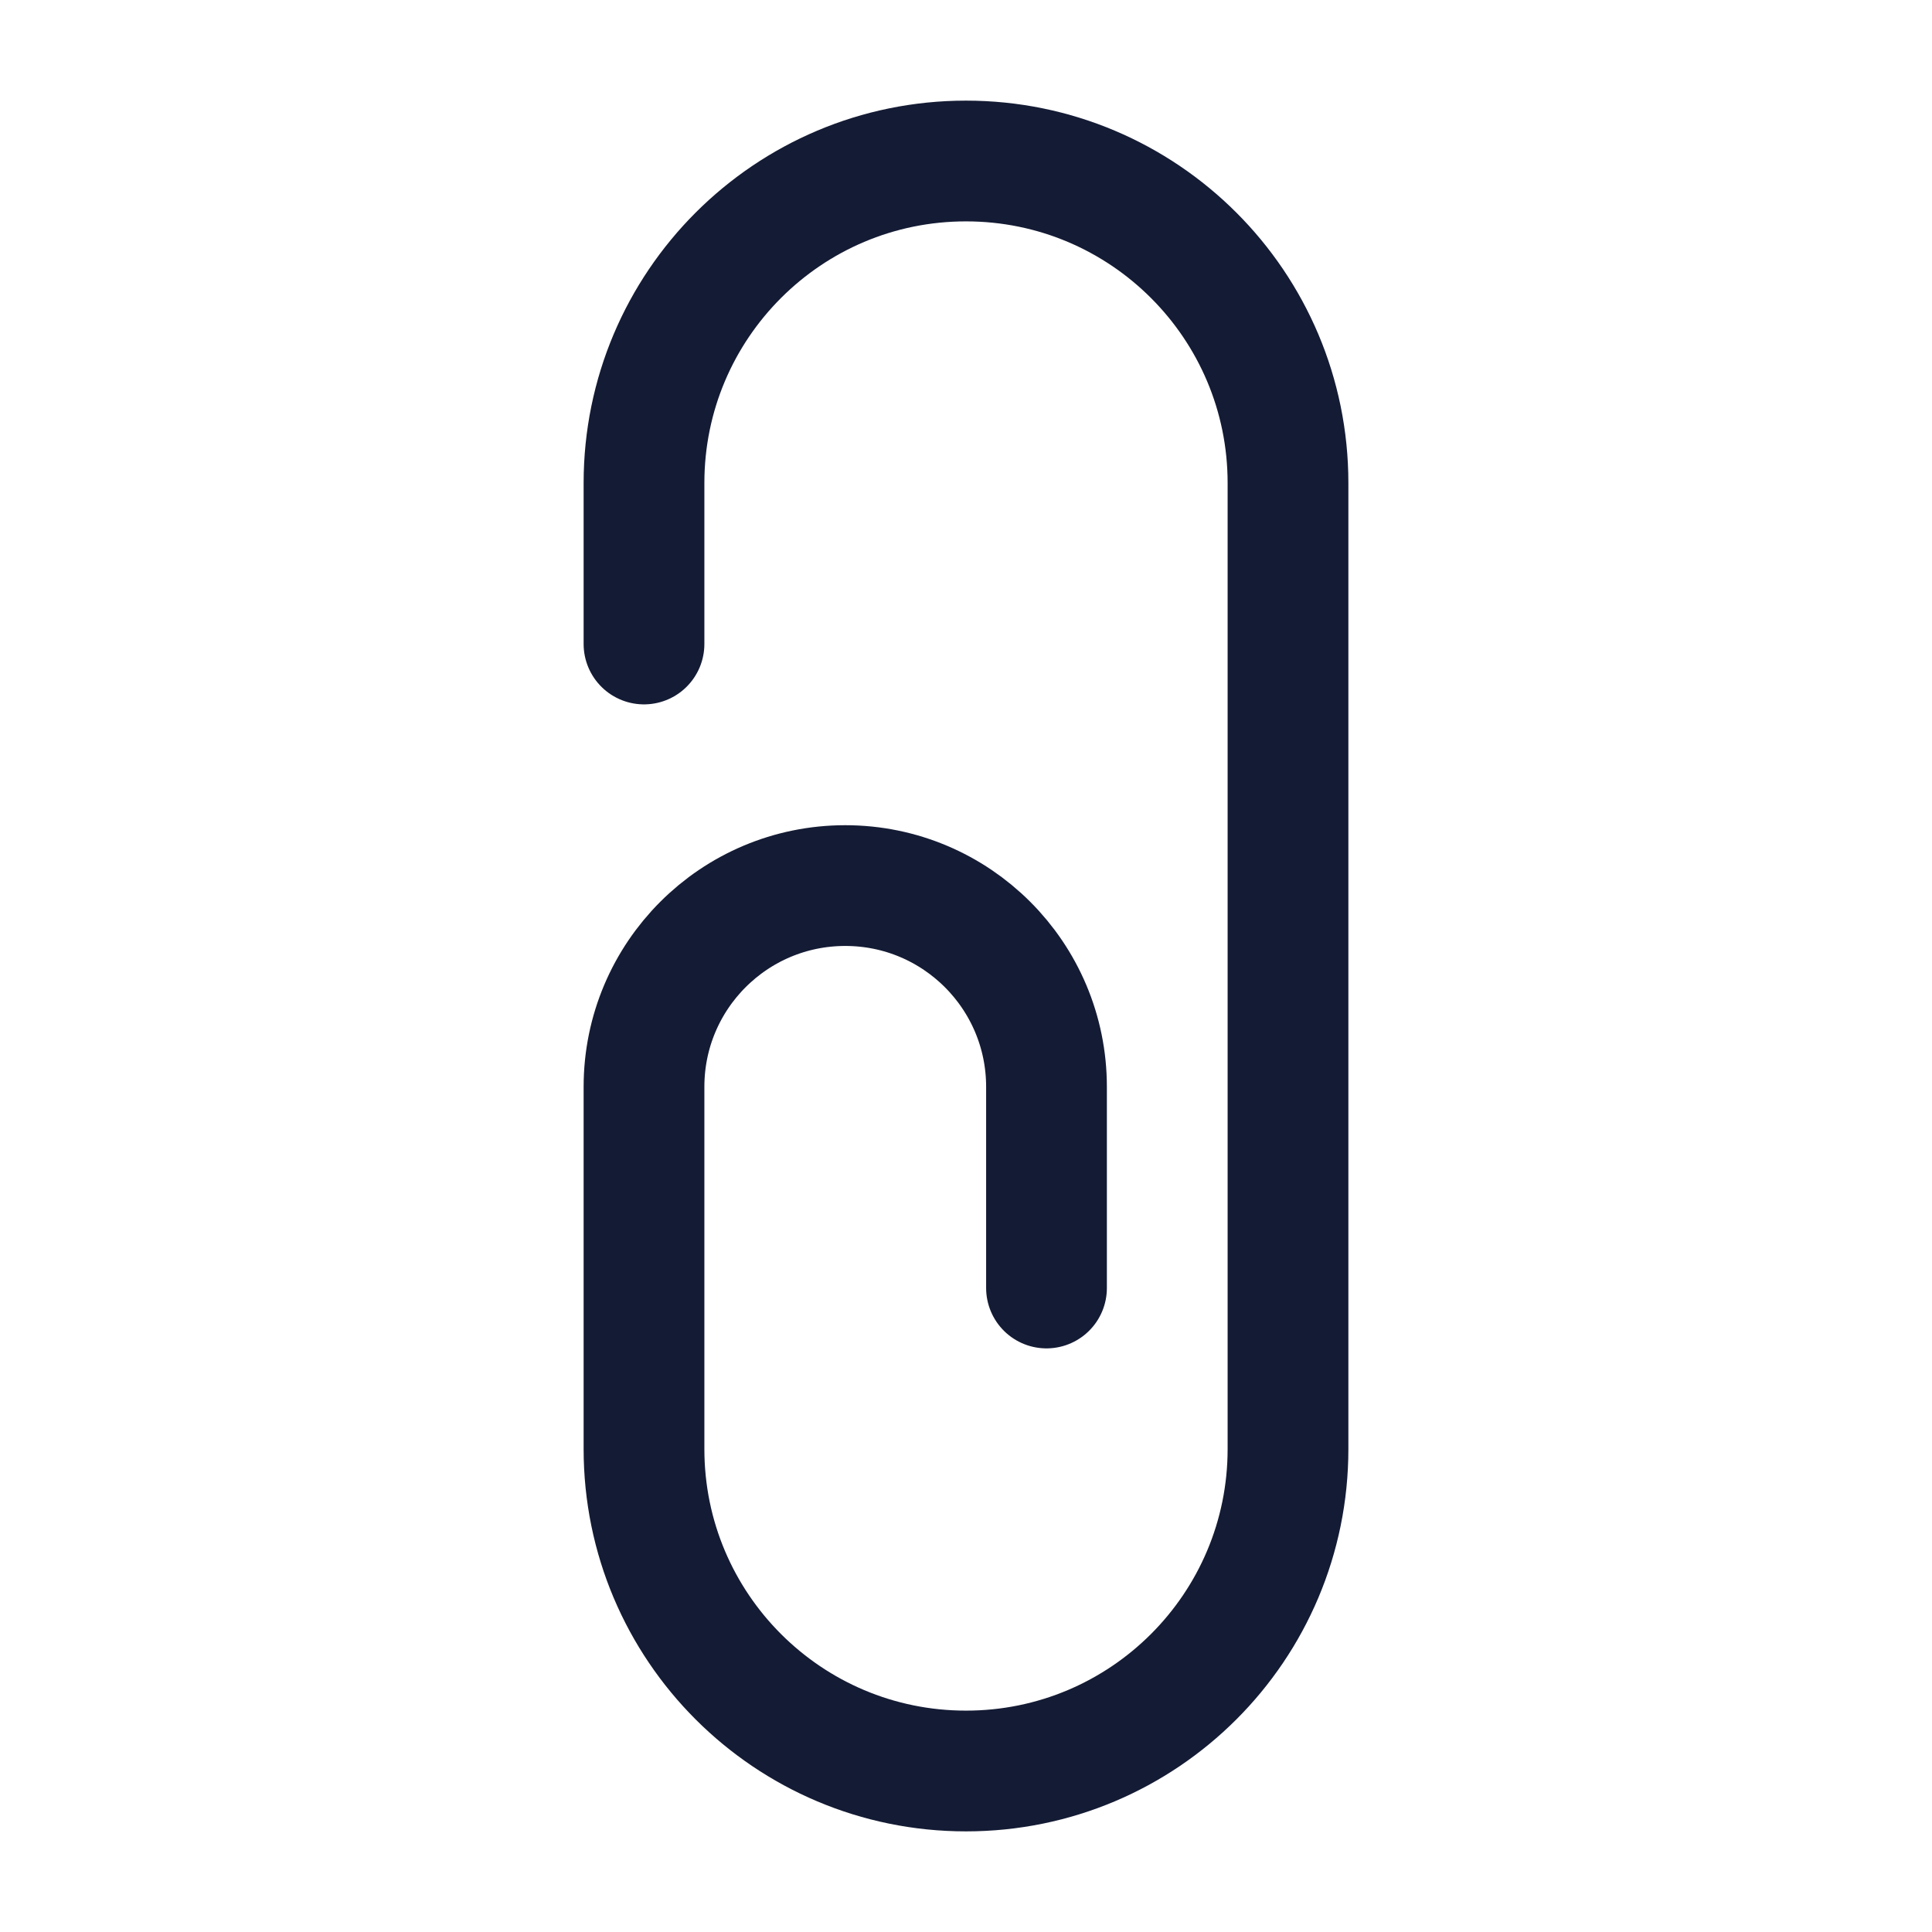 <svg viewBox="0 0 24 24" fill="none" xmlns="http://www.w3.org/2000/svg">
<path d="M8 8V6C8 3.791 9.791 2 12 2C14.209 2 16 3.791 16 6V18C16 20.21 14.209 22 12 22C9.791 22 8 20.21 8 18V13.501C8 12.12 9.119 11.001 10.5 11.001C11.881 11.001 13 12.12 13 13.501V16" stroke="#141B34" stroke-width="1.5" stroke-linecap="round" stroke-linejoin="round"/>
</svg>
